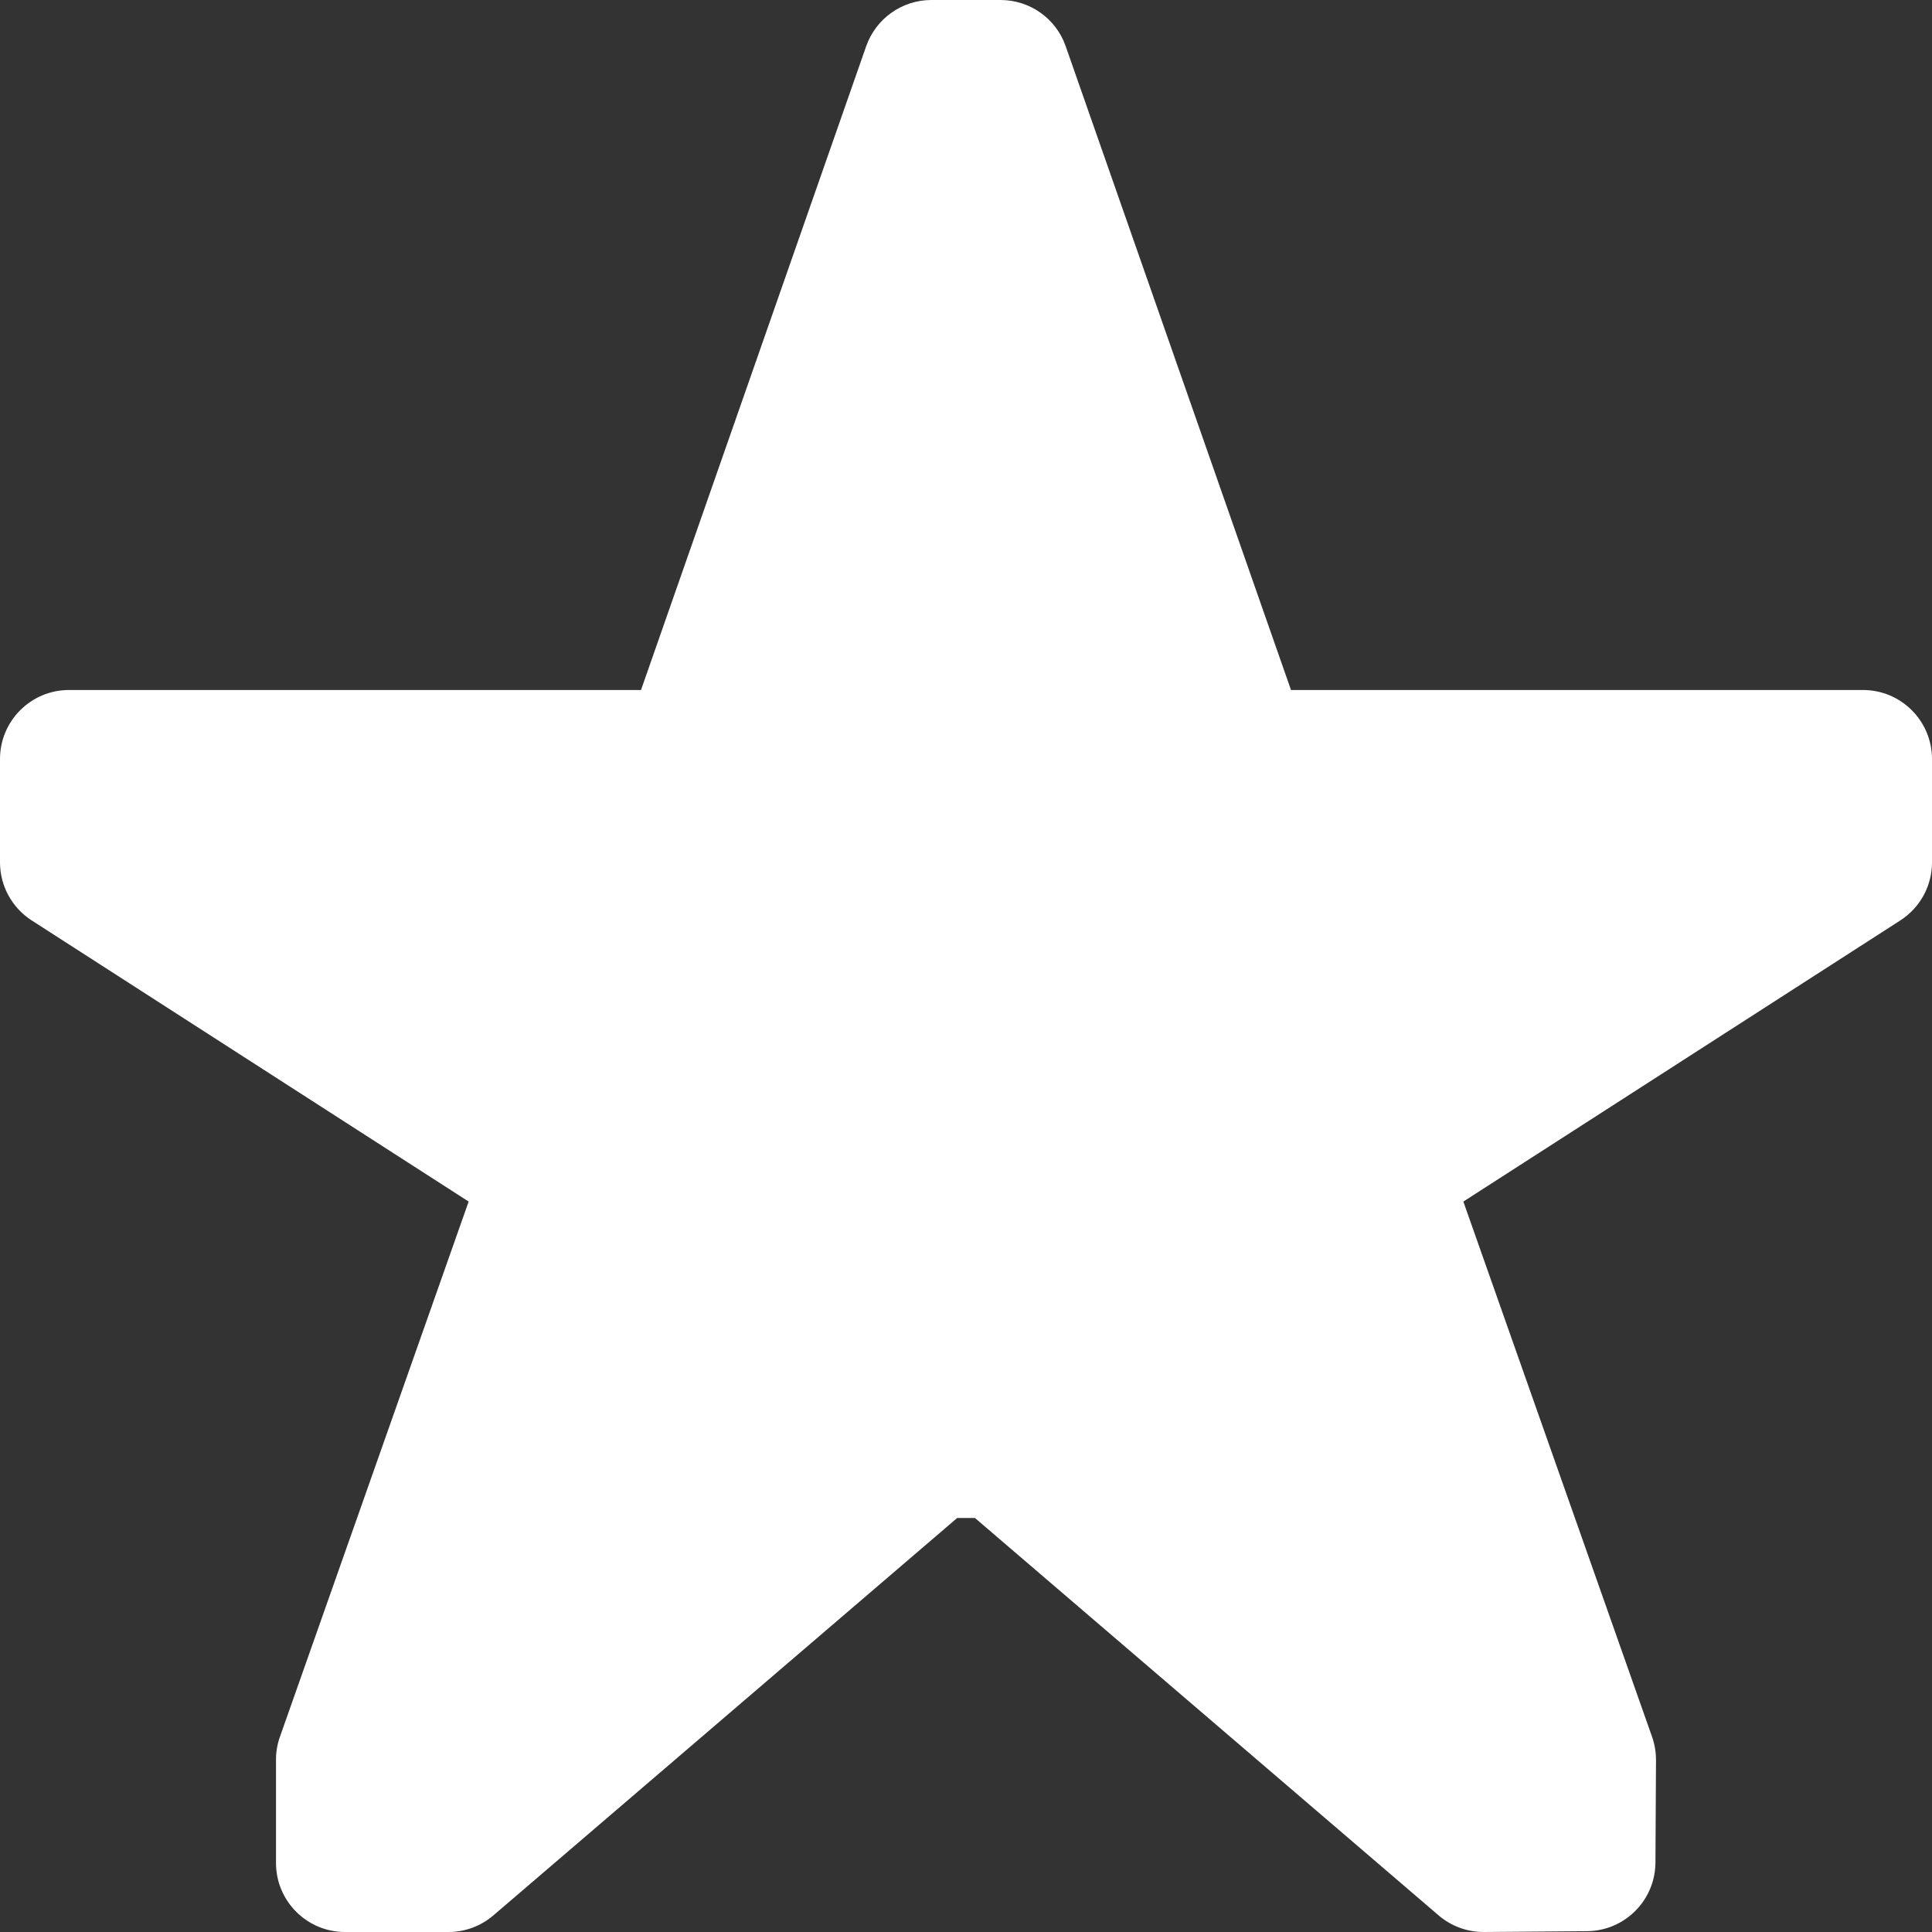 <svg
   inkscape:export-ydpi="96"
   inkscape:export-xdpi="96"
   inkscape:export-filename="blender_icons.png"
   style="display:inline;enable-background:new"
   inkscape:output_extension="org.inkscape.output.svg.inkscape"
   sodipodi:docname="blender_icons.svg"
   version="1.0"
   inkscape:version="1.2 (dc2aeda, 2022-05-15)"
   sodipodi:version="0.32"
   id="svg2"
   height="14"
   width="14"
   xmlns:inkscape="http://www.inkscape.org/namespaces/inkscape"
   xmlns:sodipodi="http://sodipodi.sourceforge.net/DTD/sodipodi-0.dtd"
   xmlns="http://www.w3.org/2000/svg"
   xmlns:svg="http://www.w3.org/2000/svg"
   xmlns:rdf="http://www.w3.org/1999/02/22-rdf-syntax-ns#"
   xmlns:cc="http://creativecommons.org/ns#"
   xmlns:dc="http://purl.org/dc/elements/1.1/">
  <rect width="100%" height="100%" fill="#333333" stroke="none"/>
  <sodipodi:namedview
     inkscape:pagecheckerboard="true"
     inkscape:document-rotation="0"
     pagecolor="#808080"
     bordercolor="#666666"
     borderopacity="1"
     objecttolerance="10"
     gridtolerance="10"
     guidetolerance="10"
     inkscape:pageopacity="0"
     inkscape:pageshadow="2"
     inkscape:window-width="1728"
     inkscape:window-height="1051"
     id="namedview34335"
     showgrid="false"
     inkscape:zoom="1.7115805"
     inkscape:cx="217.6351"
     inkscape:cy="369.54148"
     inkscape:window-x="767"
     inkscape:window-y="92"
     inkscape:window-maximized="0"
     inkscape:current-layer="layer4"
     inkscape:showpageshadow="2"
     inkscape:deskcolor="#808080" />
  <defs
     id="defs4" />
  <g
     inkscape:groupmode="layer"
     id="layer8"
     inkscape:label="icons"
     style="display:inline"
     transform="translate(-27,-200)">
    <g
       id="g158053"
       style="display:inline;enable-background:new"
       inkscape:label="J-2">
      <path
         style="color:#000000;font-style:normal;font-variant:normal;font-weight:normal;font-stretch:normal;font-size:medium;line-height:normal;font-family:sans-serif;font-variant-ligatures:normal;font-variant-position:normal;font-variant-caps:normal;font-variant-numeric:normal;font-variant-alternates:normal;font-feature-settings:normal;text-indent:0;text-align:start;text-decoration:none;text-decoration-line:none;text-decoration-style:solid;text-decoration-color:#000000;letter-spacing:normal;word-spacing:normal;text-transform:none;writing-mode:lr-tb;direction:ltr;text-orientation:mixed;dominant-baseline:auto;baseline-shift:baseline;text-anchor:start;white-space:normal;shape-padding:0;clip-rule:nonzero;display:inline;overflow:visible;visibility:visible;opacity:1;isolation:auto;mix-blend-mode:normal;color-interpolation:sRGB;color-interpolation-filters:linearRGB;solid-color:#000000;solid-opacity:1;vector-effect:none;fill:#ffffff;fill-opacity:1;fill-rule:nonzero;stroke:none;stroke-width:1;stroke-linecap:round;stroke-linejoin:round;stroke-miterlimit:4;stroke-dasharray:none;stroke-dashoffset:0;stroke-opacity:1;color-rendering:auto;image-rendering:auto;shape-rendering:auto;text-rendering:auto;enable-background:new"
         d="m 33.75,200 c -0.213,-4.2e-4 -0.402,0.134 -0.473,0.334 L 31.645,205 H 27.5 c -0.276,3e-5 -0.5,0.224 -0.5,0.5 v 0.75 c 4.22e-4,0.17 0.087,0.328 0.23,0.42 l 3.166,2.037 -1.367,3.877 c -0.019,0.053 -0.029,0.109 -0.029,0.166 v 0.75 c 2.8e-5,0.276 0.224,0.5 0.5,0.5 h 0.75 c 0.12,-2e-5 0.235,-0.043 0.326,-0.121 L 33.936,211 h 0.129 l 3.359,2.879 c 0.092,0.079 0.209,0.122 0.33,0.121 L 38.5,213.994 c 0.273,-0.002 0.494,-0.223 0.496,-0.496 L 39,212.752 c -7.9e-5,-0.057 -0.01,-0.114 -0.029,-0.168 l -1.367,-3.877 3.166,-2.037 C 40.913,206.578 41,206.42 41,206.25 v -0.75 c -2.8e-5,-0.276 -0.224,-0.5 -0.5,-0.5 h -4.145 l -1.633,-4.666 C 34.652,200.134 34.463,200 34.25,200 h -0.252 z"
         id="path14398"
         inkscape:connector-curvature="0"
         sodipodi:nodetypes="cccccccccccccccccccccccccccccccc" />
    </g>
  </g>
</svg>
